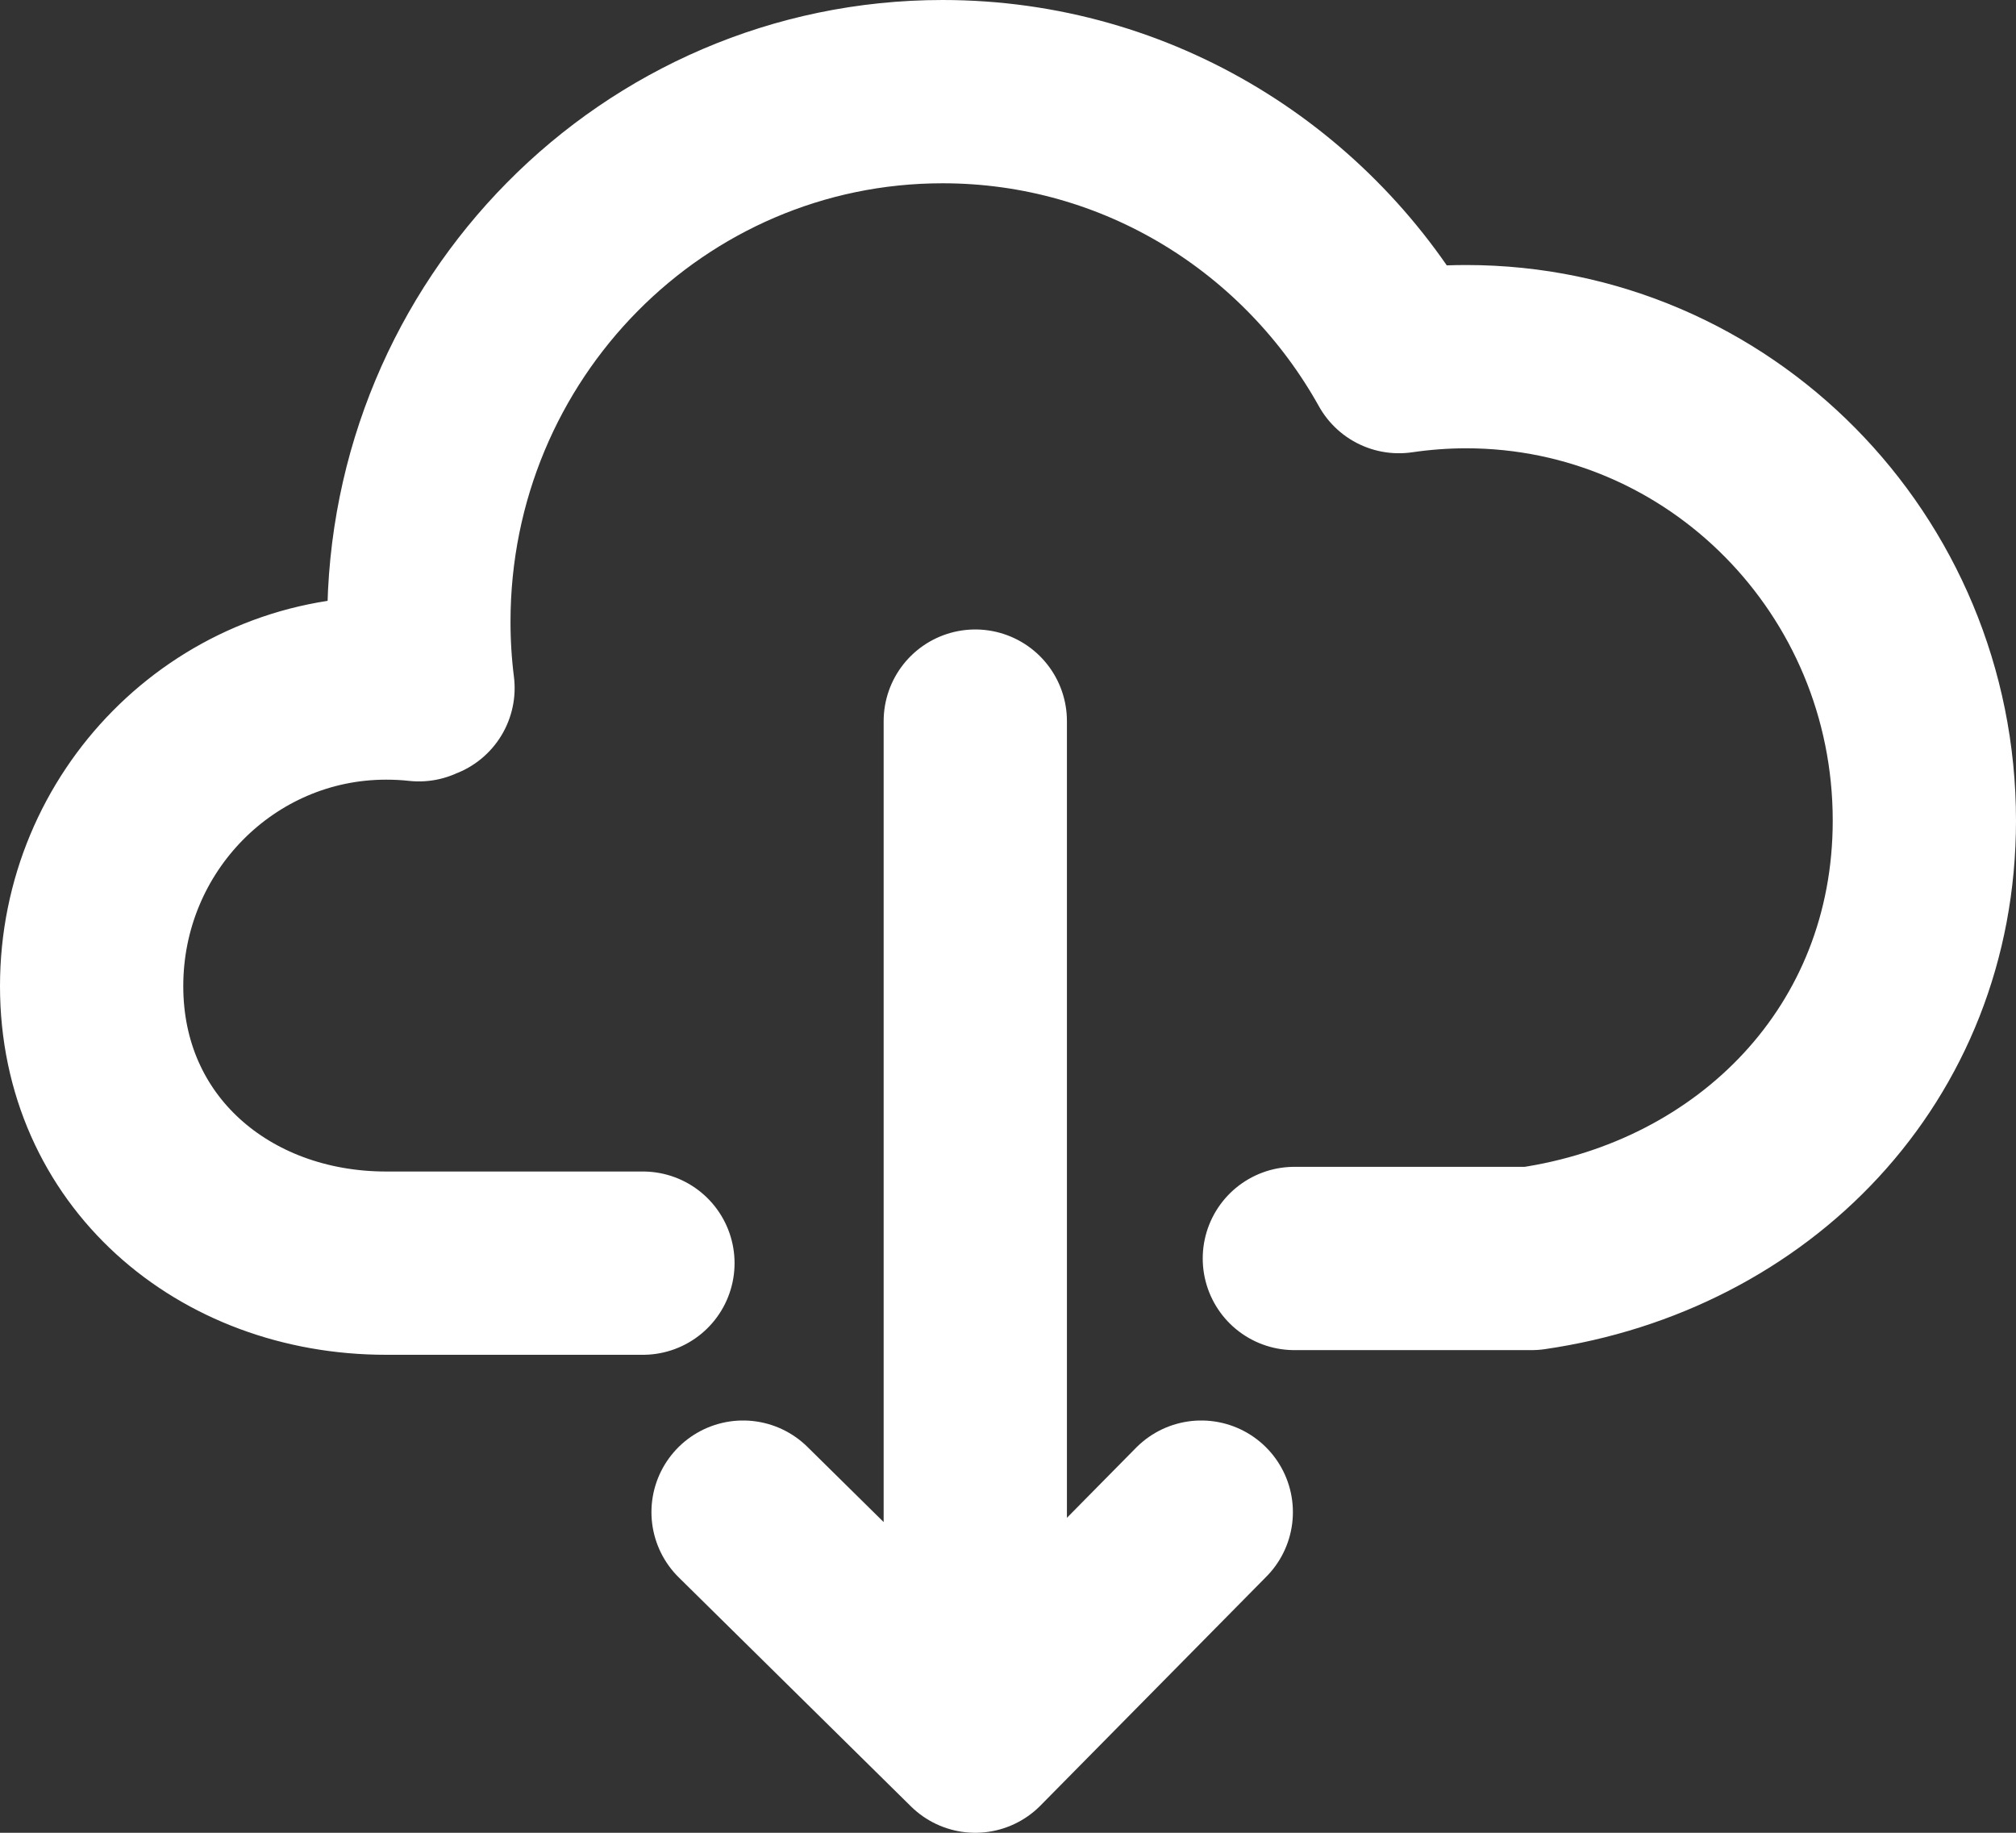 <svg width="22" height="20" viewBox="0 0 22 20" fill="none" xmlns="http://www.w3.org/2000/svg">
<rect x="0" y="0" width="22" height="20" fill="#333333" stroke="none"/>
<path d="M7.016 13.784H4.214C2.439 13.784 1 12.559 1 10.761C1 8.964 2.439 7.508 4.214 7.508C4.335 7.508 4.454 7.514 4.571 7.527V7.508H4.616C4.586 7.271 4.571 7.029 4.571 6.785C4.571 3.59 7.13 1 10.286 1C12.423 1 14.286 2.188 15.266 3.946C15.506 3.911 15.751 3.892 16 3.892C18.761 3.892 21 6.158 21 8.954C21 11.504 19.137 13.382 16.714 13.733H14.125M10.643 7.869V19M10.643 19L8.109 16.501M10.643 19L13.109 16.501" stroke="white" stroke-width="2" stroke-linecap="round" stroke-linejoin="round"/>
</svg>
